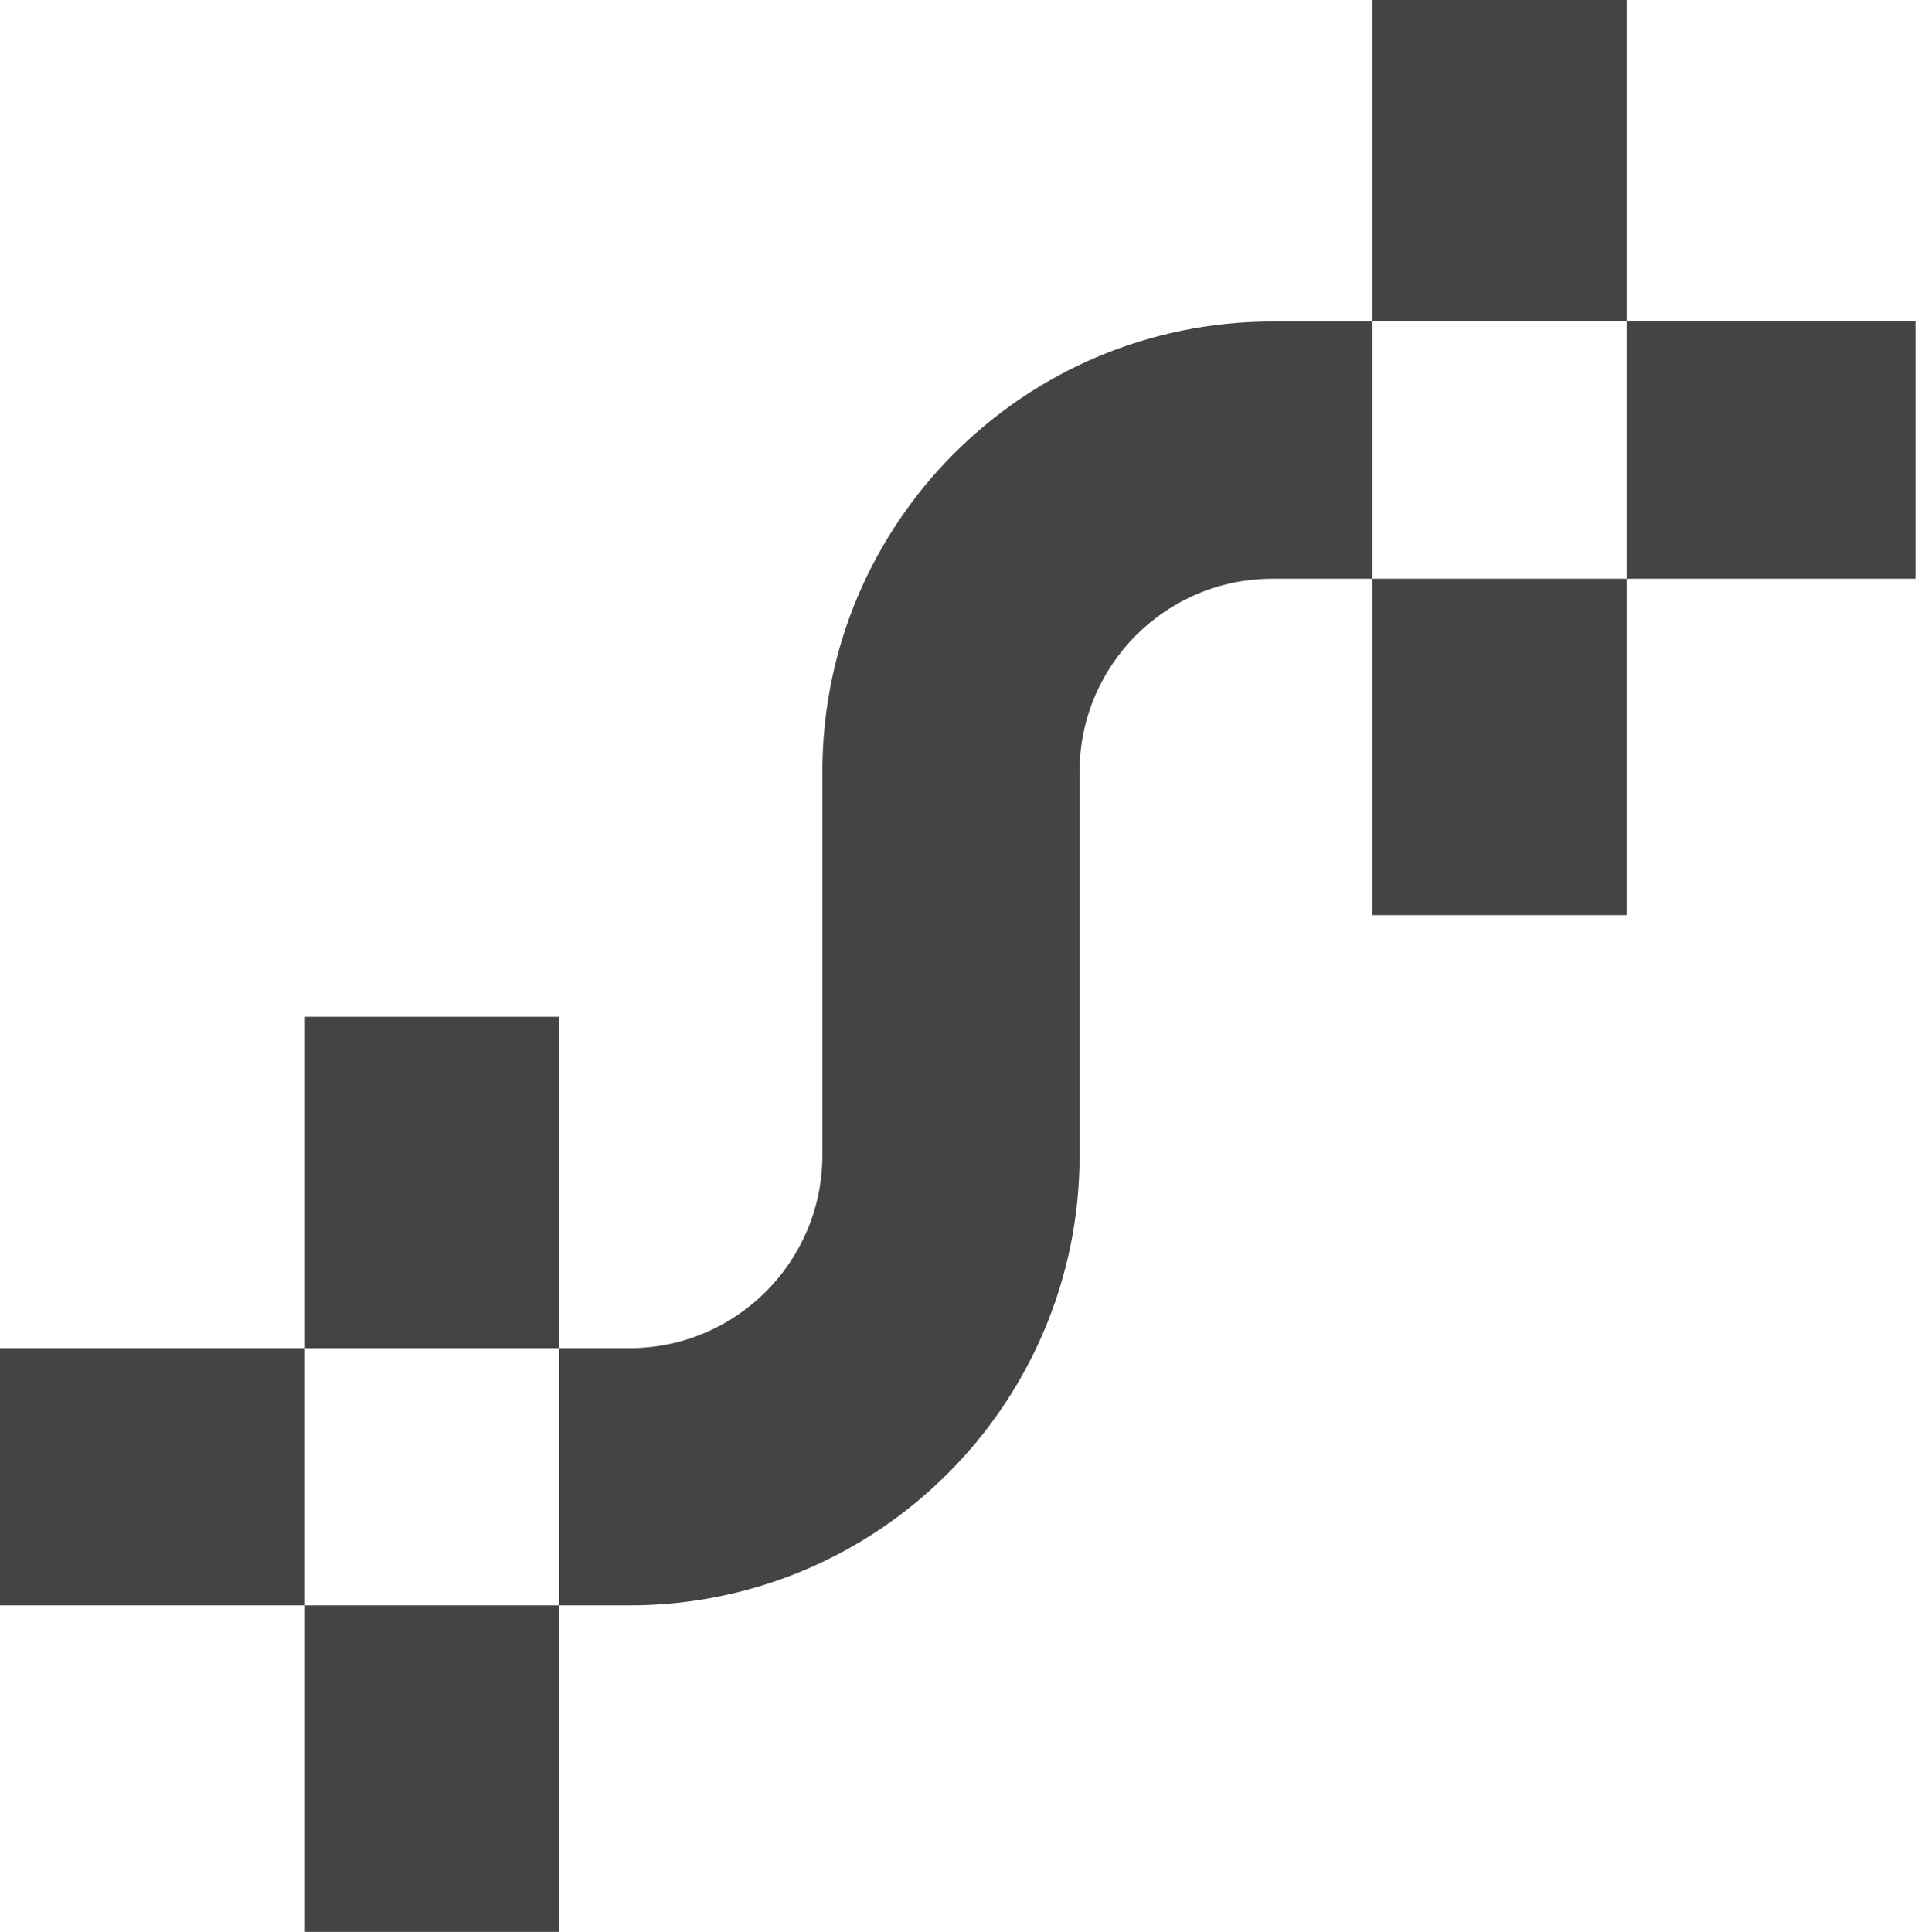 <svg width="140" height="141" viewBox="0 0 140 141" fill="none" xmlns="http://www.w3.org/2000/svg">
<path fill-rule="evenodd" clip-rule="evenodd" d="M22.263 98.395V74.21H40.816V98.395H22.263ZM22.263 98.395V117.168H0V98.395H22.263ZM22.263 117.168H40.816V141H22.263V117.168Z" fill="#444444"/>
<path d="M60.029 65.704V84.315C60.029 92.091 53.725 98.395 45.949 98.395H40.816V117.168H45.949C64.093 117.168 78.801 102.459 78.801 84.315V65.704L78.801 56.318C78.801 48.542 85.105 42.239 92.881 42.239H100.184V23.466H92.881C74.737 23.466 60.029 38.174 60.029 56.318L60.029 65.704Z" fill="#444444"/>
<path d="M118.737 23.466V0H100.184V23.466H118.737Z" fill="#444444"/>
<path d="M118.737 42.239H139.813V23.466H118.737V42.239Z" fill="#444444"/>
<path d="M100.184 42.239V66.79H118.737V42.239H100.184Z" fill="#444444"/>
</svg>
